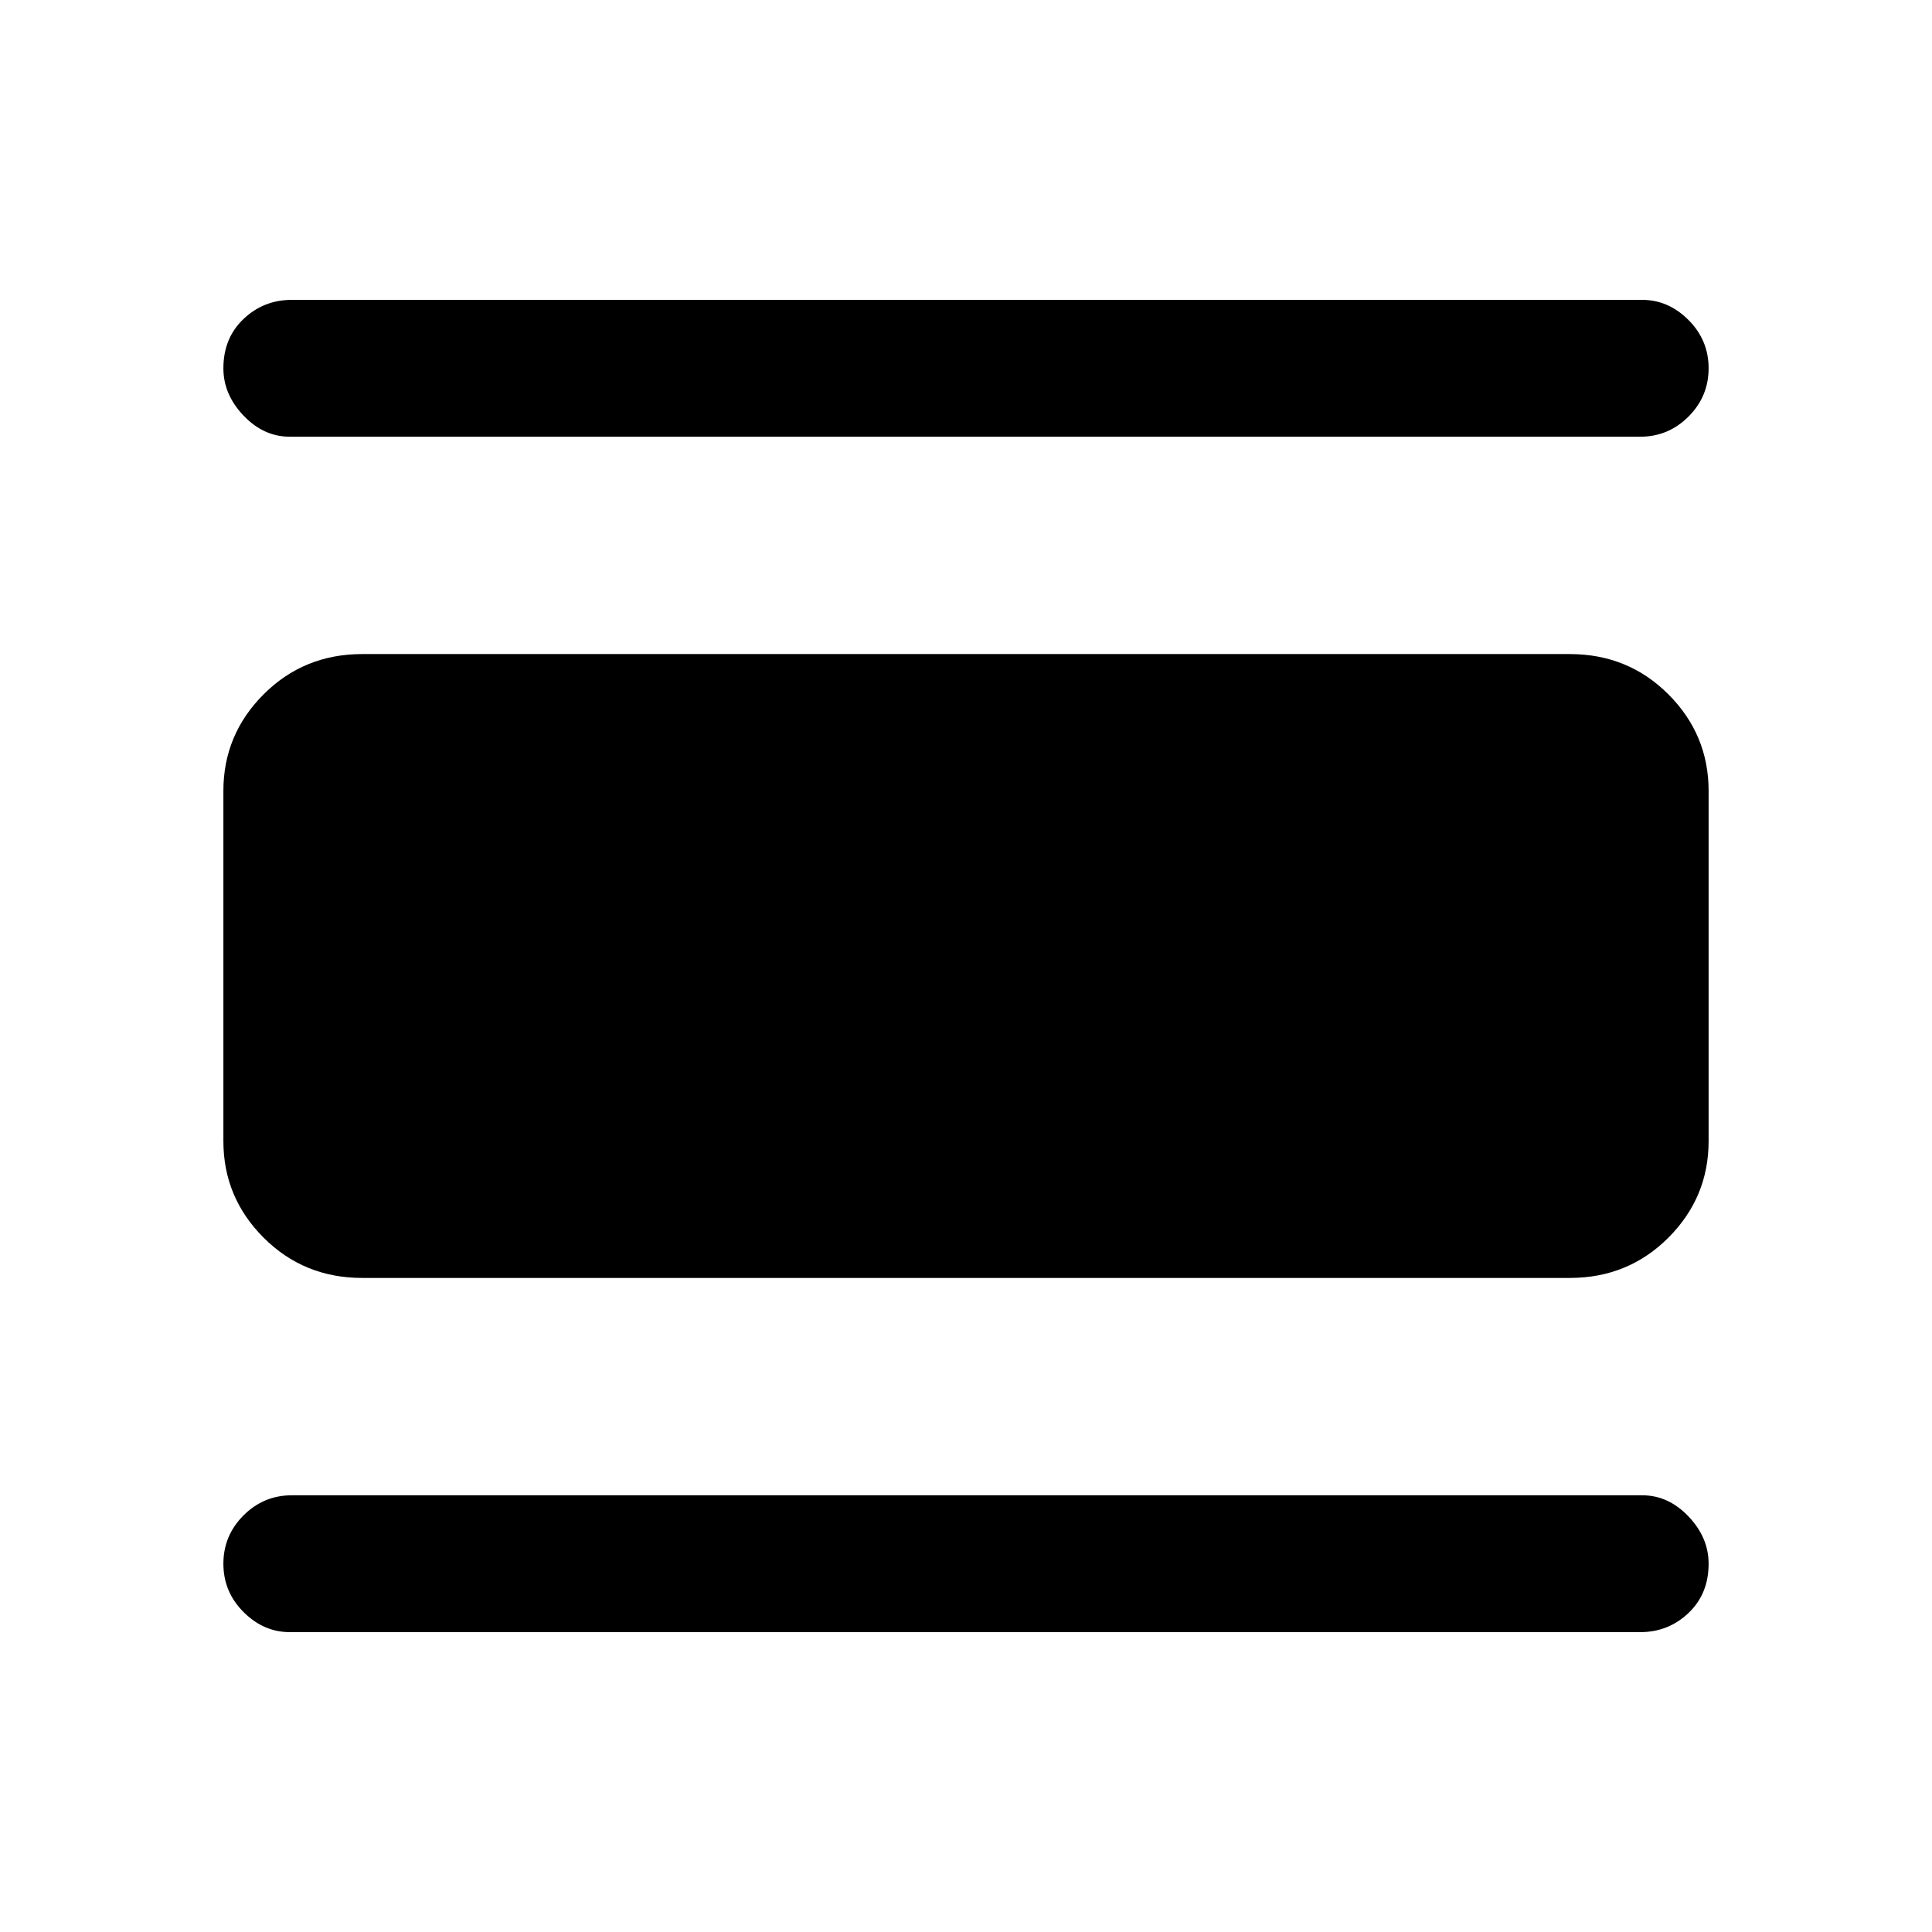 <svg xmlns="http://www.w3.org/2000/svg" width="48" height="48"><path d="M7.2 40.55q-.65 0-1.15-.5-.5-.5-.5-1.2t.5-1.2q.5-.5 1.2-.5H40.8q.65 0 1.15.525.5.525.5 1.175 0 .75-.5 1.225-.5.475-1.2.475zm1.8-8.8q-1.45 0-2.45-1-1-1-1-2.4v-8.7q0-1.4 1-2.4t2.45-1h30q1.45 0 2.45 1 1 1 1 2.4v8.7q0 1.4-1 2.4t-2.45 1zm-1.8-20.9q-.65 0-1.15-.525-.5-.525-.5-1.175 0-.75.5-1.225.5-.475 1.2-.475H40.8q.65 0 1.15.5.5.5.5 1.2t-.5 1.2q-.5.5-1.2.5z"/></svg>